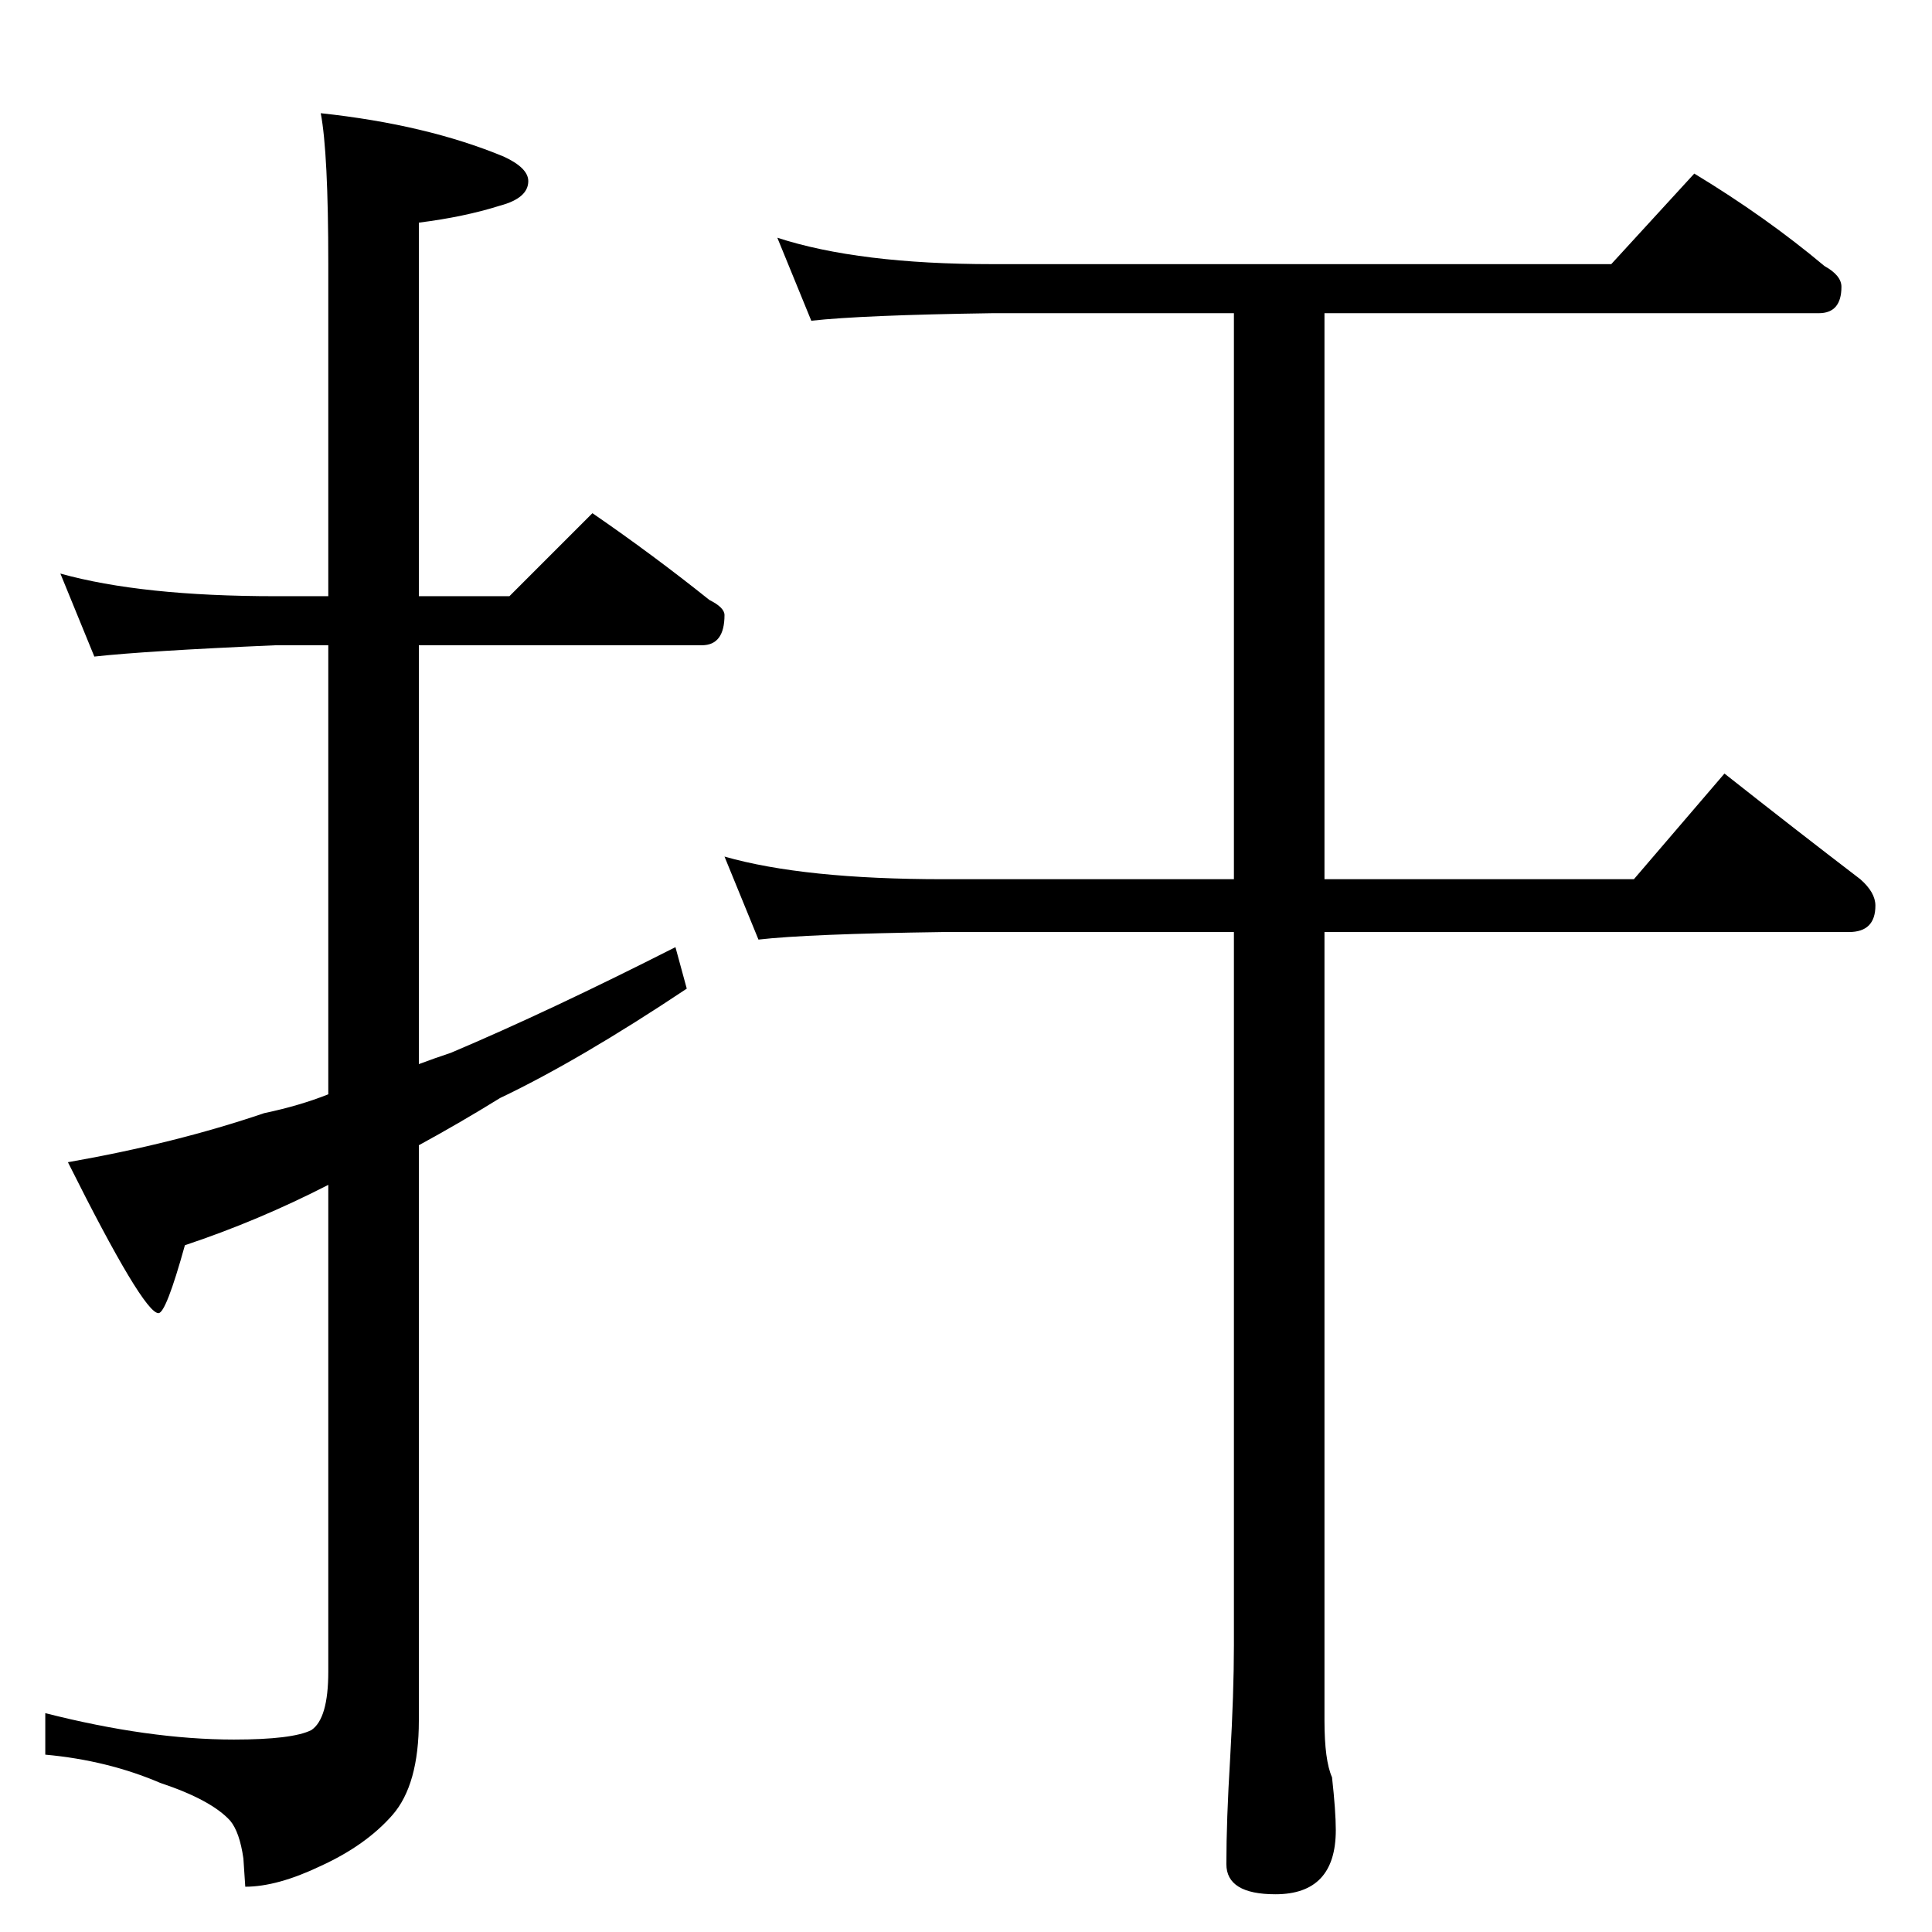 <?xml version="1.0" standalone="no"?>
<!DOCTYPE svg PUBLIC "-//W3C//DTD SVG 1.1//EN" "http://www.w3.org/Graphics/SVG/1.1/DTD/svg11.dtd" >
<svg xmlns="http://www.w3.org/2000/svg" xmlns:xlink="http://www.w3.org/1999/xlink" version="1.1" viewBox="0 -204 1024 1024">
  <g transform="matrix(1 0 0 -1 0 820)">
   <path fill="currentColor"
d="M32 720q43 -12 114 -12h28v176q0 59 -4 80q56 -6 97 -23q13 -6 13 -13q0 -9 -15 -13q-19 -6 -43 -9v-198h48l44 44q32 -22 62 -46q8 -4 8 -8q0 -16 -12 -16h-150v-222q8 3 17 6q52 22 119 56l6 -22q-57 -38 -99 -58q-21 -13 -43 -25v-305q0 -34 -14 -50t-38 -27
q-23 -11 -40 -11l-1 15q-2 14 -7 20q-10 11 -37 20q-28 12 -61 15v22q55 -14 100 -14q31 0 41 5q9 6 9 31v258q-37 -19 -76 -32q-10 -36 -14 -36q-8 0 -48 80q57 10 104 26q19 4 34 10v238h-28q-69 -3 -96 -6zM412 898q43 -14 114 -14h328l44 48q38 -23 69 -49q9 -5 9 -11
q0 -14 -12 -14h-262v-300h164l48 56q38 -30 72 -56q8 -7 8 -14q0 -14 -14 -14h-278v-418q0 -21 4 -30q2 -18 2 -28q0 -34 -32 -34q-26 0 -26 16q0 23 2 56q2 35 2 60v378h-154q-72 -1 -98 -4l-18 44q42 -12 116 -12h154v300h-128q-69 -1 -96 -4z" />
  </g>

</svg>
